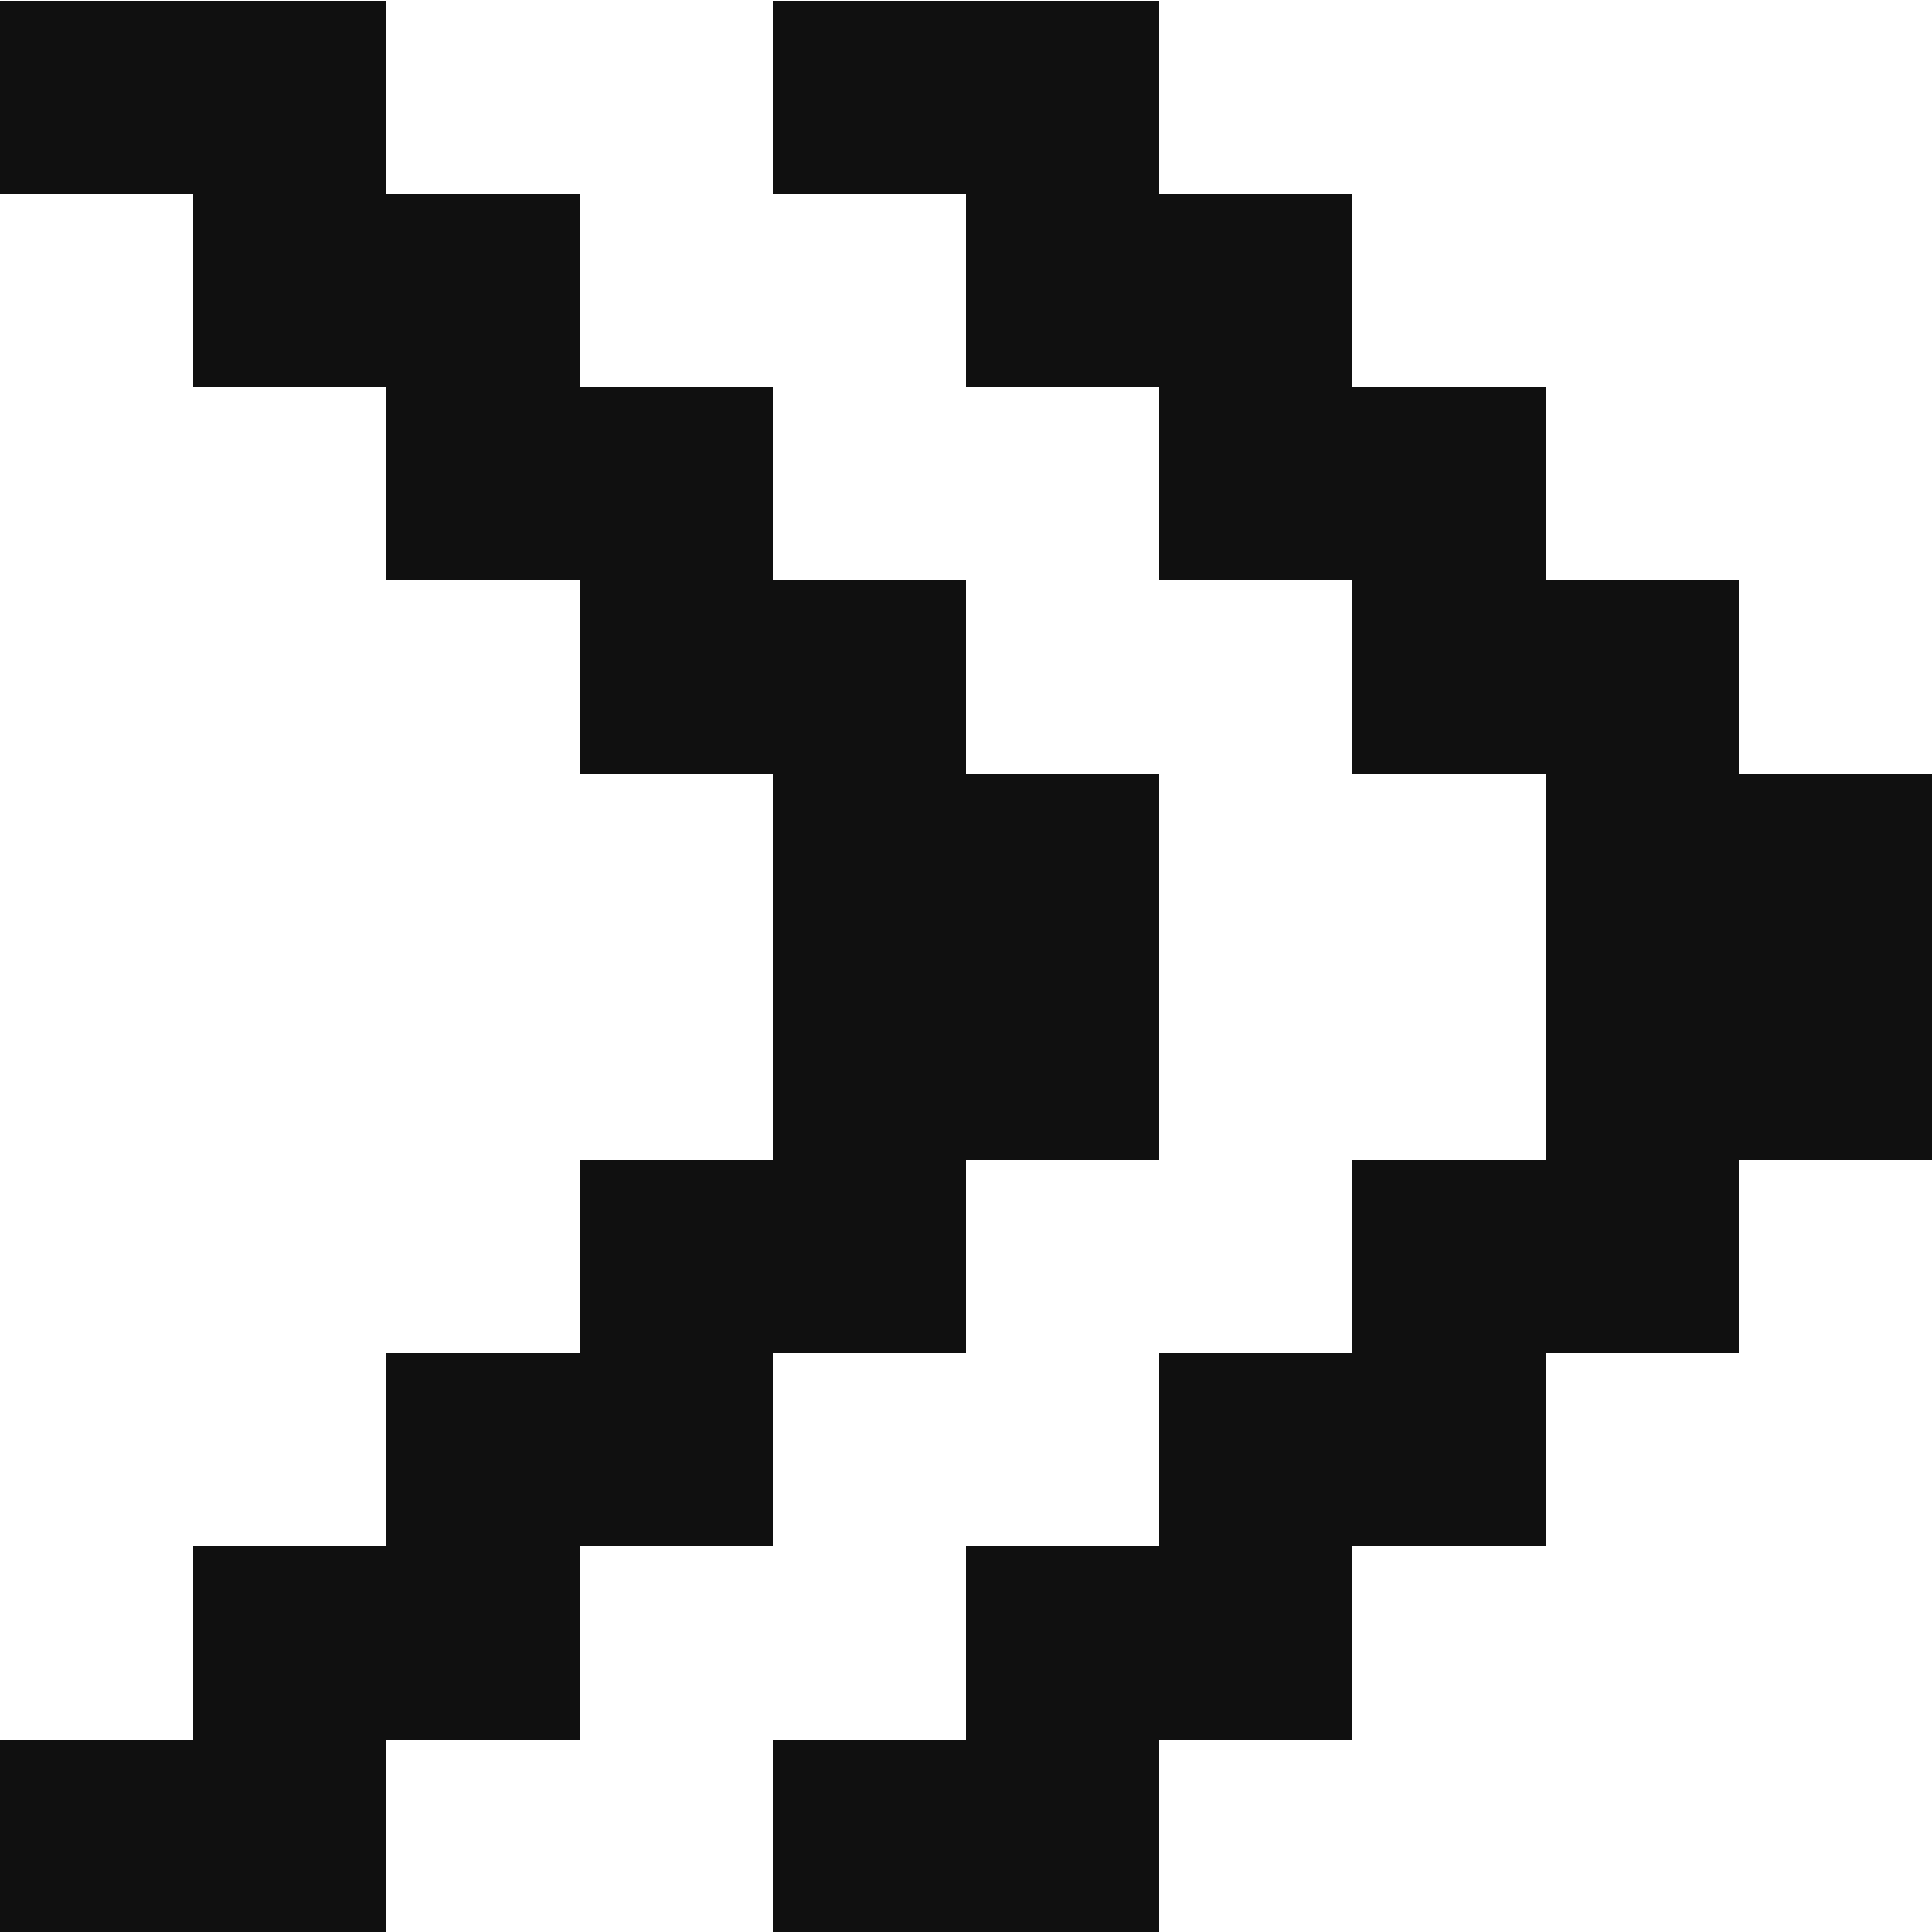 <svg 
 xmlns="http://www.w3.org/2000/svg"
 xmlns:xlink="http://www.w3.org/1999/xlink"
 width="10px" height="10px">
<path fill-rule="evenodd"  fill="rgb(16, 16, 16)"
 d="M9.000,6.004 L9.000,7.004 L8.000,7.004 L8.000,8.004 L7.000,8.004 L7.000,9.004 L6.000,9.004 L6.000,10.004 L5.000,10.004 L4.000,10.004 L4.000,9.004 L5.000,9.004 L5.000,8.004 L6.000,8.004 L6.000,7.004 L7.000,7.004 L7.000,6.004 L8.000,6.004 L8.000,5.004 L8.000,4.004 L7.000,4.004 L7.000,3.004 L6.000,3.004 L6.000,2.004 L5.000,2.004 L5.000,1.004 L4.000,1.004 L4.000,0.004 L5.000,0.004 L6.000,0.004 L6.000,1.004 L7.000,1.004 L7.000,2.004 L8.000,2.004 L8.000,3.004 L9.000,3.004 L9.000,4.004 L10.000,4.004 L10.000,5.004 L10.000,6.004 L9.000,6.004 ZM4.000,3.004 L5.000,3.004 L5.000,4.004 L6.000,4.004 L6.000,5.004 L6.000,6.004 L5.000,6.004 L5.000,7.004 L4.000,7.004 L4.000,8.004 L3.000,8.004 L3.000,9.004 L2.000,9.004 L2.000,10.004 L1.000,10.004 L-0.000,10.004 L-0.000,9.004 L1.000,9.004 L1.000,8.004 L2.000,8.004 L2.000,7.004 L3.000,7.004 L3.000,6.004 L4.000,6.004 L4.000,5.004 L4.000,4.004 L3.000,4.004 L3.000,3.004 L2.000,3.004 L2.000,2.004 L1.000,2.004 L1.000,1.004 L-0.000,1.004 L-0.000,0.004 L1.000,0.004 L2.000,0.004 L2.000,1.004 L3.000,1.004 L3.000,2.004 L4.000,2.004 L4.000,3.004 Z"/>
</svg>